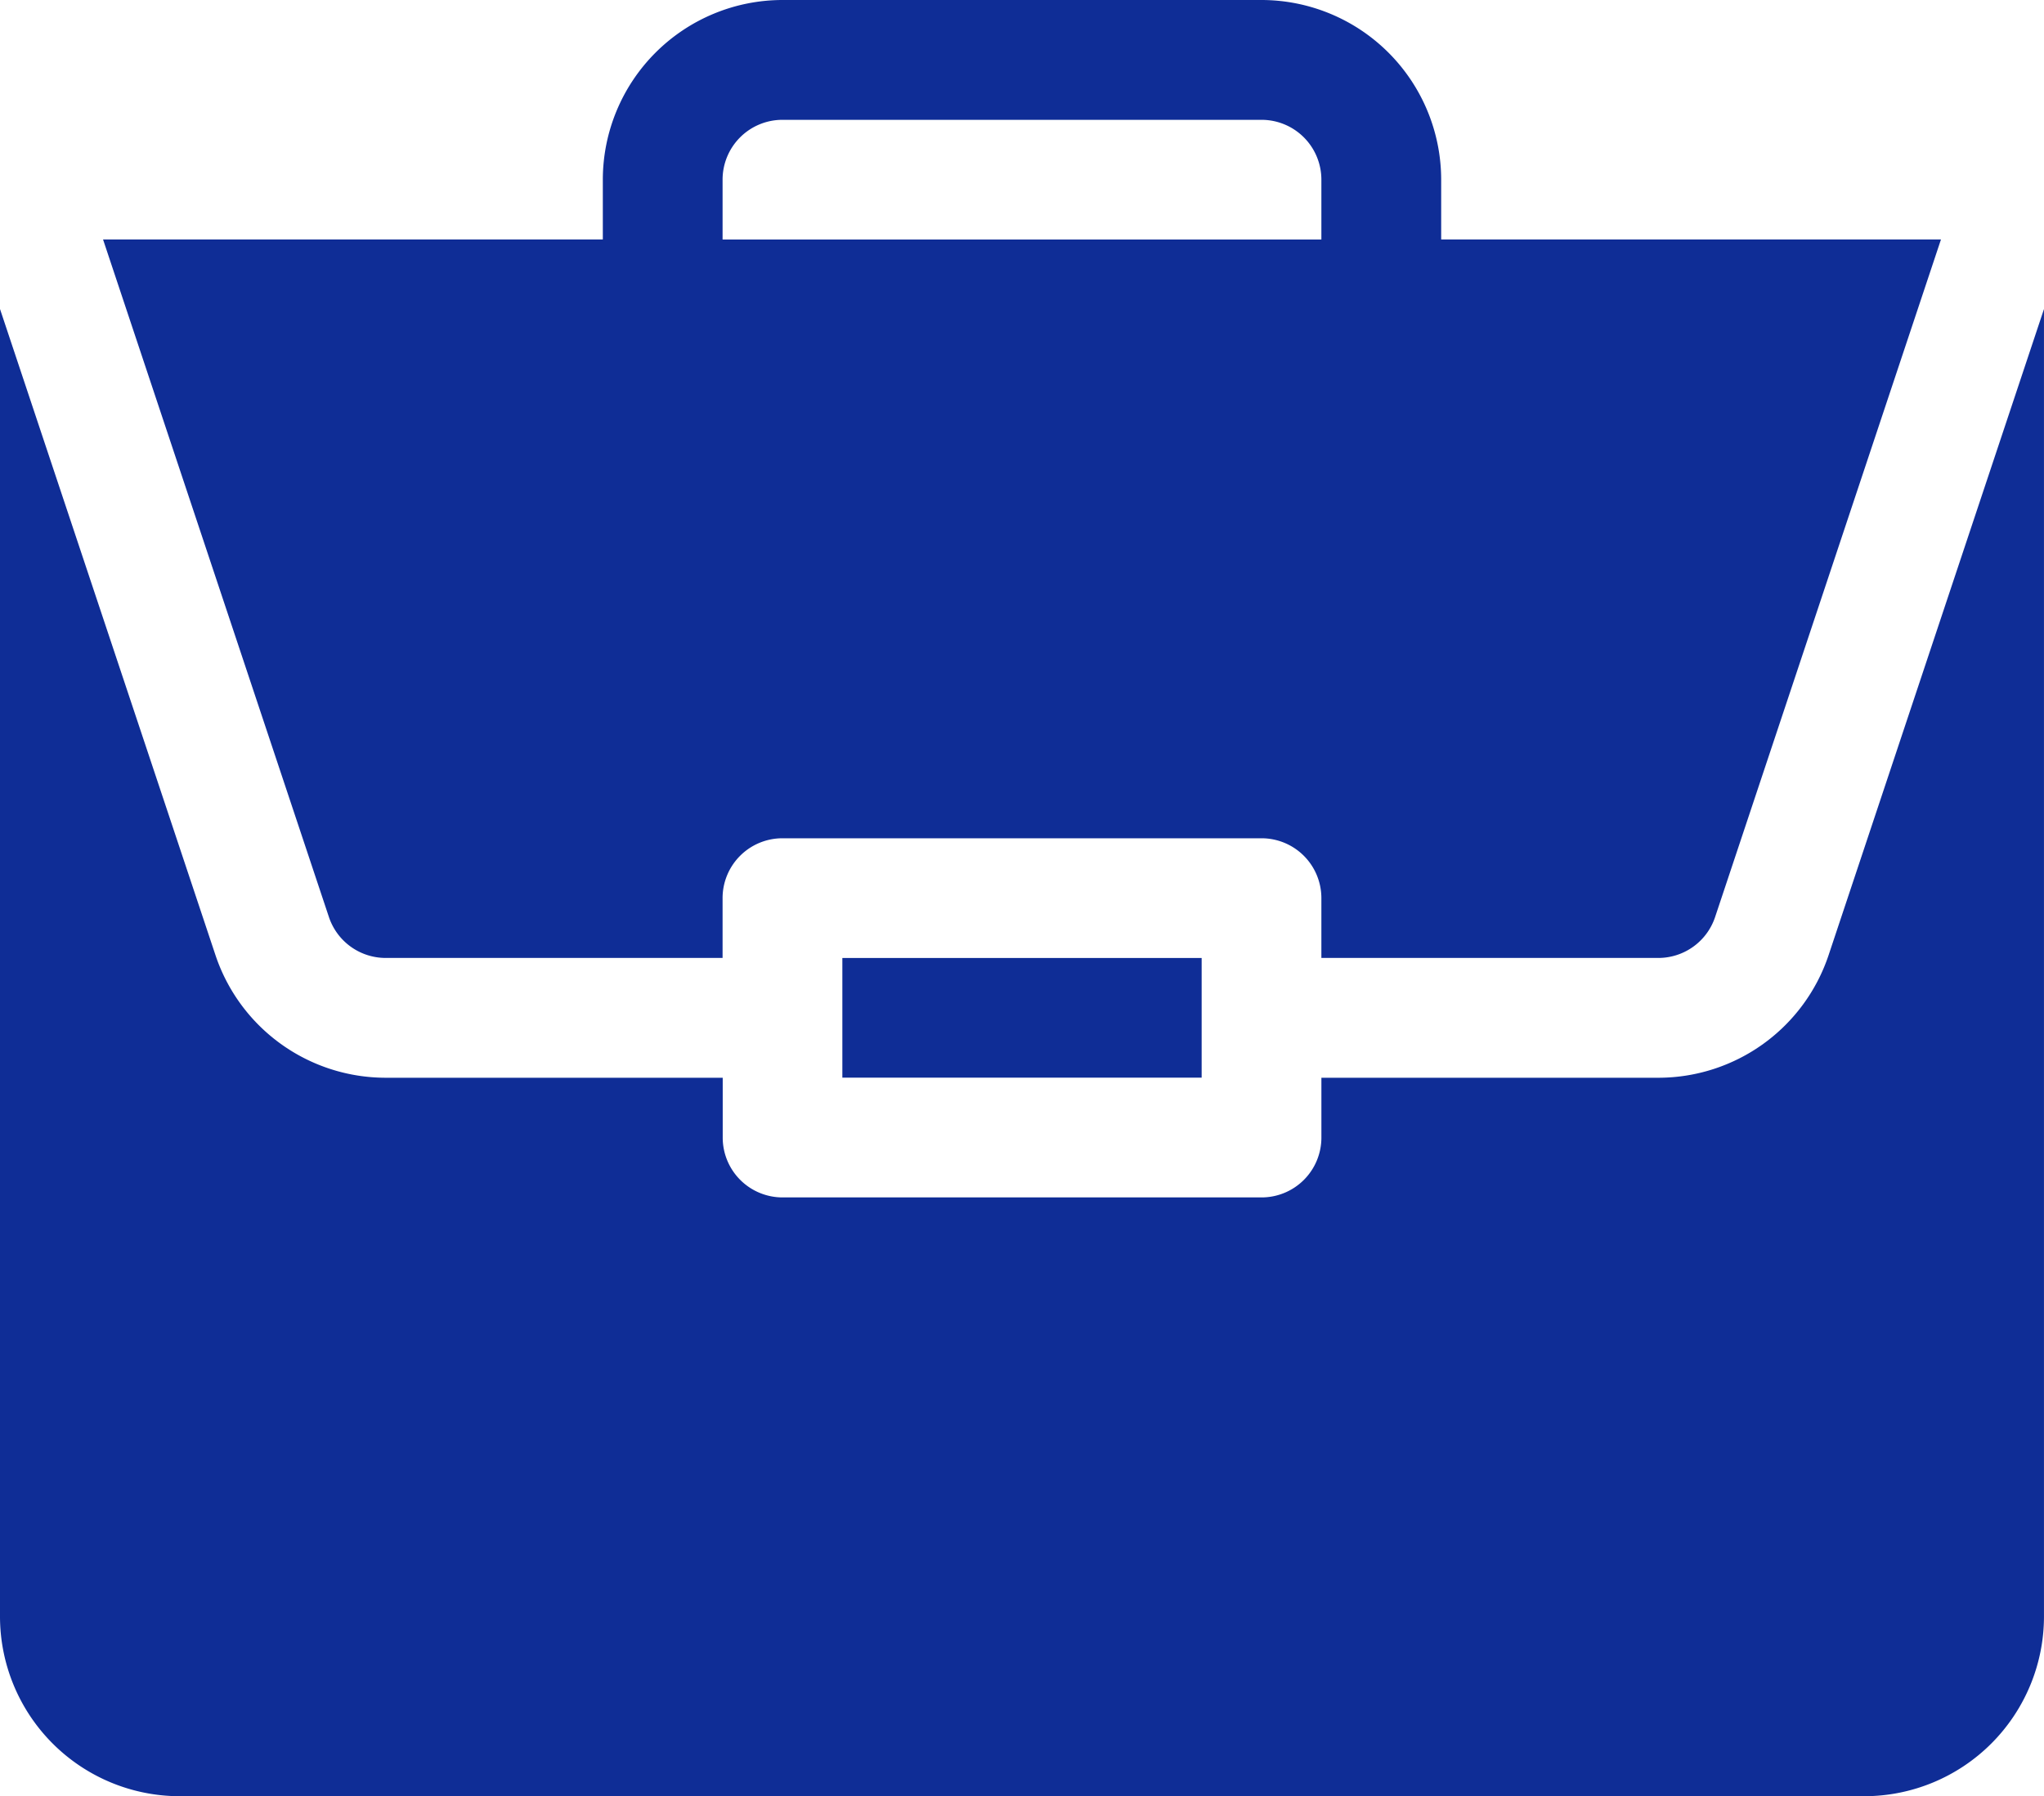<svg xmlns="http://www.w3.org/2000/svg" width="88.806" height="78.052" viewBox="0 0 88.806 78.052">
    <path data-name="Path 1119" d="M211 240h15.61v5.2H211zm0 0" transform="translate(-174.402 -198.372)" style="fill:#0f2d96"/>
    <path data-name="Path 1120" d="M72.047 110.815H57.411v2.6a2.6 2.6 0 0 1-2.6 2.6H34a2.6 2.6 0 0 1-2.6-2.6v-2.6H16.759a7.8 7.8 0 0 1-7.4-5.336L0 77.41v56.82a7.814 7.814 0 0 0 7.805 7.805H81a7.814 7.814 0 0 0 7.805-7.805V77.412l-9.355 28.067a7.8 7.8 0 0 1-7.403 5.336zm0 0" transform="translate(0 -63.983)" style="fill:#0f2d96"/>
    <path data-name="Path 1121" d="M76.142 0H55.328a7.814 7.814 0 0 0-7.805 7.805v2.6H25.809l9.813 29.442a2.6 2.6 0 0 0 2.47 1.779h14.634v-2.6a2.6 2.6 0 0 1 2.6-2.6h20.816a2.6 2.6 0 0 1 2.6 2.6v2.6h14.637a2.6 2.6 0 0 0 2.47-1.779l9.813-29.442H83.947v-2.6A7.814 7.814 0 0 0 76.142 0zM52.726 10.407v-2.6a2.6 2.6 0 0 1 2.6-2.6h20.816a2.6 2.6 0 0 1 2.6 2.6v2.6zm0 0" transform="translate(-21.332)" style="fill:#0f2d96"/>
</svg>
